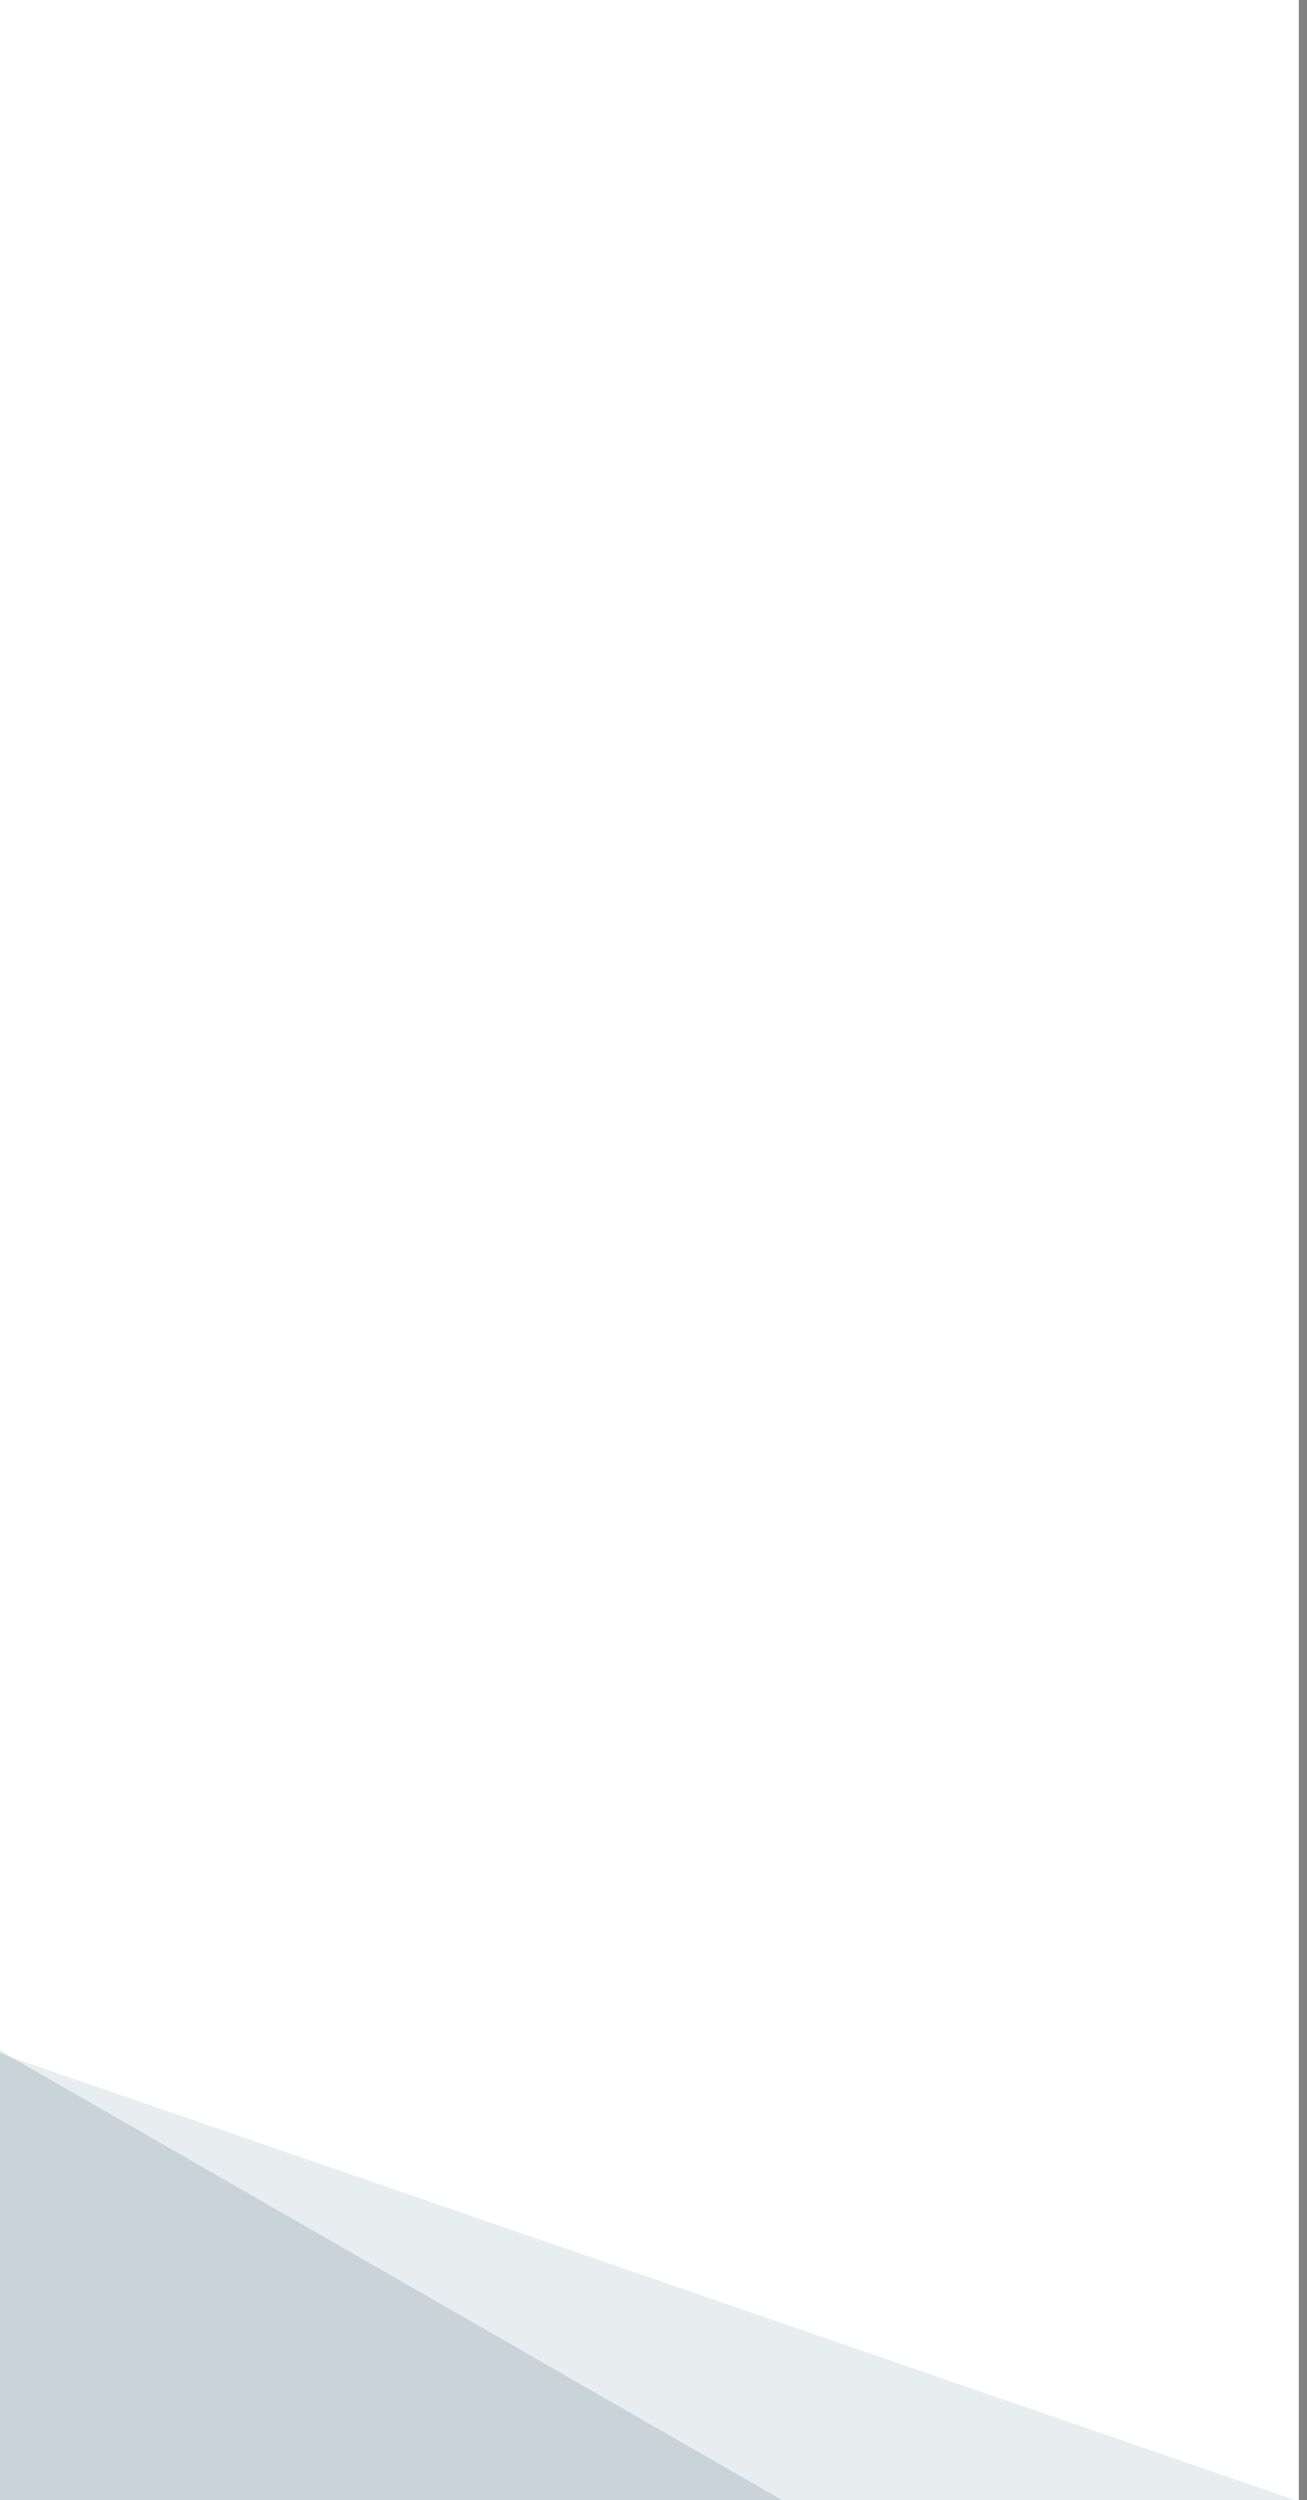 <svg width="480" height="918" viewBox="0 0 480 918" fill="none" xmlns="http://www.w3.org/2000/svg">
<rect x="0" y="0" width="480" height="918" fill="#808080" stroke="none"/>
<rect width="477" height="918" fill="white"/>
<path d="M480 919.5L0 754V919.5H480Z" fill="#1C4E63" fill-opacity="0.1"/>
<path d="M289 919L0 753V919H289Z" fill="#1C4E63" fill-opacity="0.16"/>
</svg>
